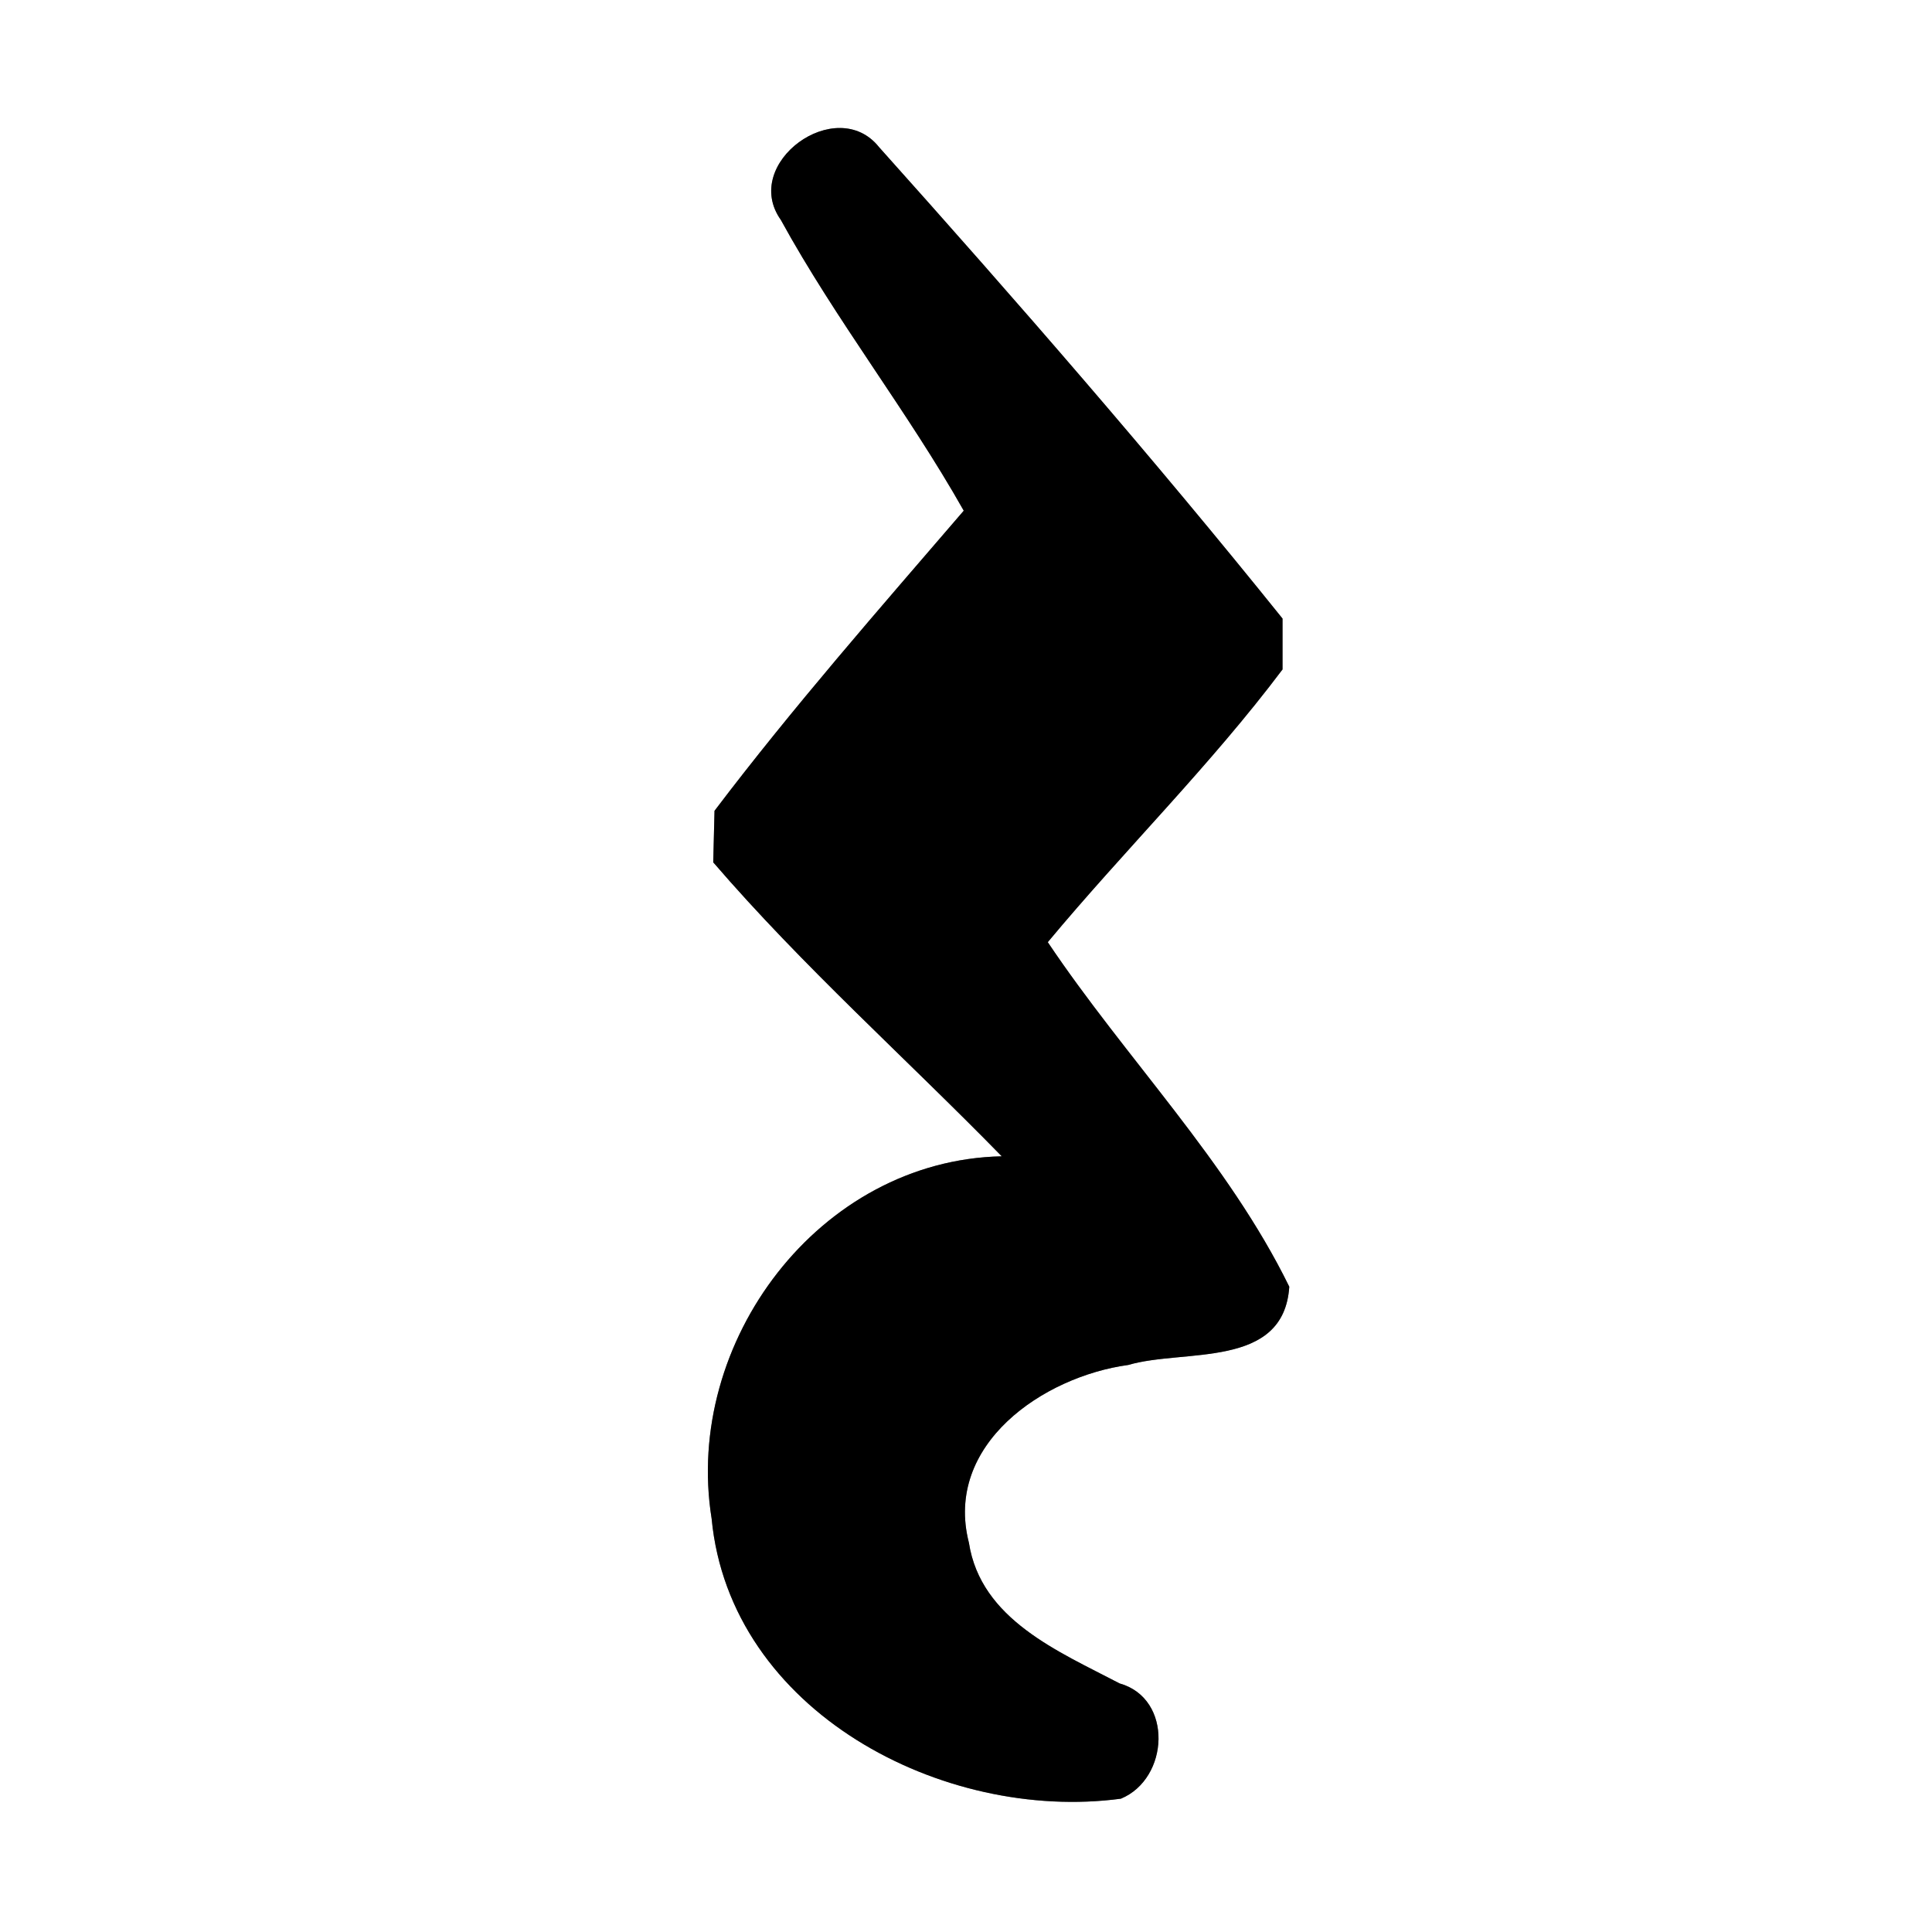 <?xml version="1.0" encoding="UTF-8" ?>
<!DOCTYPE svg PUBLIC "-//W3C//DTD SVG 1.1//EN" "http://www.w3.org/Graphics/SVG/1.1/DTD/svg11.dtd">
<svg width="60pt" height="60pt" viewBox="0 0 60 60" version="1.1" xmlns="http://www.w3.org/2000/svg">
<rect x="0" y="0" width="60" height="60" fill="#808080" stroke="none"/>
<g id="#ffffffff">
<path fill="#ffffff" opacity="1.00" d=" M 0.00 0.00 L 60.00 0.00 L 60.00 60.00 L 0.00 60.00 L 0.00 0.00 M 24.25 6.83 C 25.96 9.95 28.18 12.76 29.93 15.86 C 27.30 18.92 24.63 21.96 22.19 25.18 C 22.18 25.58 22.16 26.38 22.15 26.78 C 24.93 30.01 28.13 32.86 31.11 35.91 C 25.44 36.03 21.22 41.68 22.10 47.16 C 22.67 53.15 29.29 56.60 34.81 55.86 C 36.31 55.24 36.44 52.75 34.77 52.28 C 32.88 51.29 30.46 50.30 30.09 47.91 C 29.31 44.86 32.40 42.75 35.04 42.39 C 36.77 41.88 39.87 42.53 40.04 39.96 C 38.13 36.06 34.96 32.87 32.54 29.26 C 34.92 26.40 37.59 23.77 39.83 20.79 C 39.83 20.40 39.83 19.61 39.83 19.21 C 35.81 14.21 31.58 9.35 27.30 4.57 C 25.98 2.91 23.00 5.07 24.25 6.83 Z" />
</g>
<g id="#000000ff">
<path fill="#000000" opacity="1.00" d=" M 24.25 6.83 C 23.00 5.07 25.98 2.91 27.30 4.57 C 31.58 9.35 35.81 14.21 39.83 19.21 C 39.83 19.61 39.83 20.40 39.83 20.79 C 37.59 23.77 34.92 26.40 32.54 29.26 C 34.96 32.87 38.13 36.06 40.04 39.96 C 39.87 42.53 36.77 41.88 35.04 42.39 C 32.40 42.75 29.31 44.86 30.09 47.91 C 30.46 50.30 32.88 51.29 34.77 52.28 C 36.44 52.75 36.31 55.24 34.81 55.86 C 29.29 56.60 22.67 53.15 22.10 47.16 C 21.22 41.68 25.44 36.03 31.11 35.91 C 28.13 32.86 24.93 30.01 22.15 26.78 C 22.16 26.38 22.18 25.58 22.19 25.18 C 24.63 21.96 27.30 18.92 29.93 15.86 C 28.18 12.76 25.96 9.95 24.25 6.83 Z" />
</g>
</svg>
